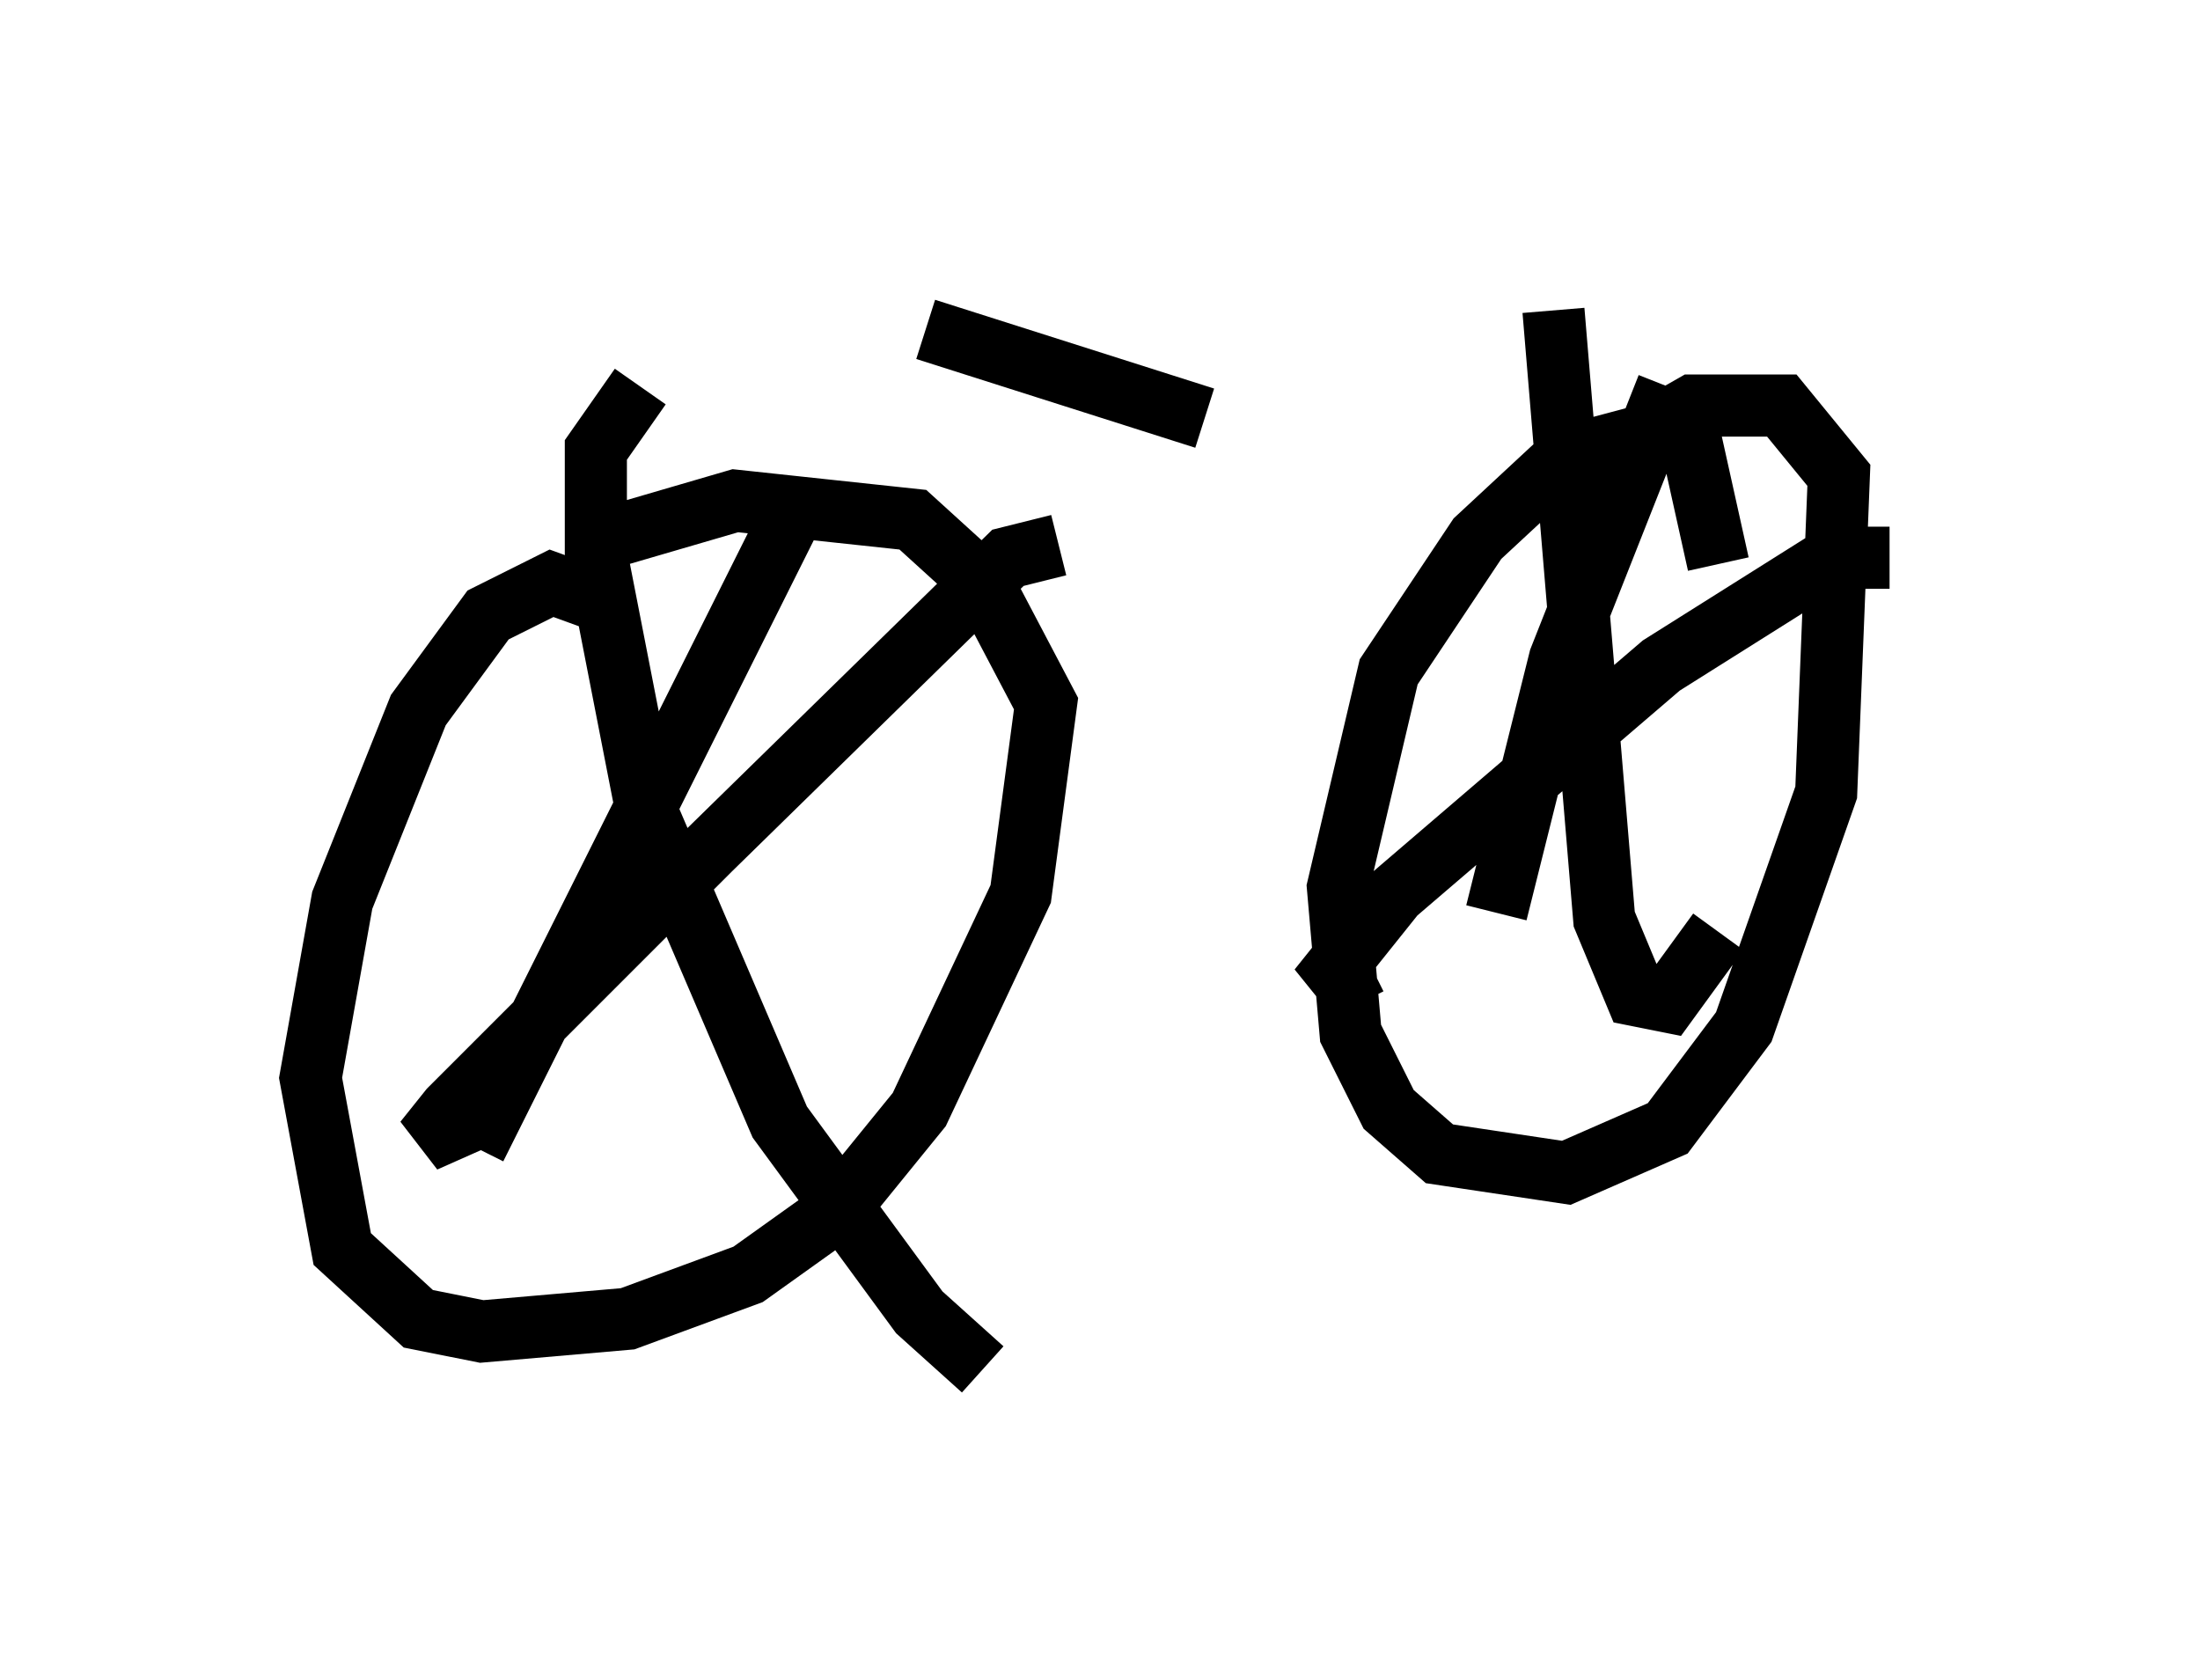 <?xml version="1.0" encoding="utf-8" ?>
<svg baseProfile="full" height="27.048" version="1.1" width="35.419" xmlns="http://www.w3.org/2000/svg" xmlns:ev="http://www.w3.org/2001/xml-events" xmlns:xlink="http://www.w3.org/1999/xlink"><defs /><rect fill="white" height="27.048" width="35.419" x="0" y="0" /><path d="M10.615, 10.921 m-0.613, -1.123 l-1.123, -0.408 -1.021, 0.51 l-1.123, 1.531 -1.225, 3.063 l-0.51, 2.858 0.51, 2.756 l1.225, 1.123 1.021, 0.204 l2.348, -0.204 1.94, -0.715 l1.429, -1.021 1.327, -1.633 l1.633, -3.471 0.408, -3.063 l-1.021, -1.94 -1.123, -1.021 l-2.858, -0.306 -2.45, 0.715 m7.656, 0.0 l-0.817, 0.204 -4.798, 4.696 l-4.185, 4.185 -0.408, 0.51 l0.919, -0.408 m2.552, -11.74 l-0.715, 1.021 0.0, 1.633 l0.817, 4.185 2.144, 5.002 l2.246, 3.063 1.021, 0.919 m-2.96, -13.986 l-5.206, 10.413 m20.009, -9.392 l-0.408, -1.838 -0.51, -0.306 l-1.531, 0.408 -1.429, 1.327 l-1.429, 2.144 -0.817, 3.471 l0.204, 2.348 0.613, 1.225 l0.817, 0.715 2.042, 0.306 l1.633, -0.715 1.225, -1.633 l1.327, -3.777 0.204, -5.104 l-0.919, -1.123 -1.429, 0.0 l-0.715, 0.408 m3.879, 2.042 l-0.919, 0.0 -2.756, 1.735 l-4.288, 3.675 -1.225, 1.531 l0.817, -0.408 m2.96, -10.515 l0.817, 9.8 0.51, 1.225 l0.51, 0.102 0.817, -1.123 m-0.817, -8.779 l-1.735, 4.39 -1.021, 4.083 m-4.696, -7.963 l-4.492, -1.429 " fill="none" stroke="black" stroke-width="1" /></svg>